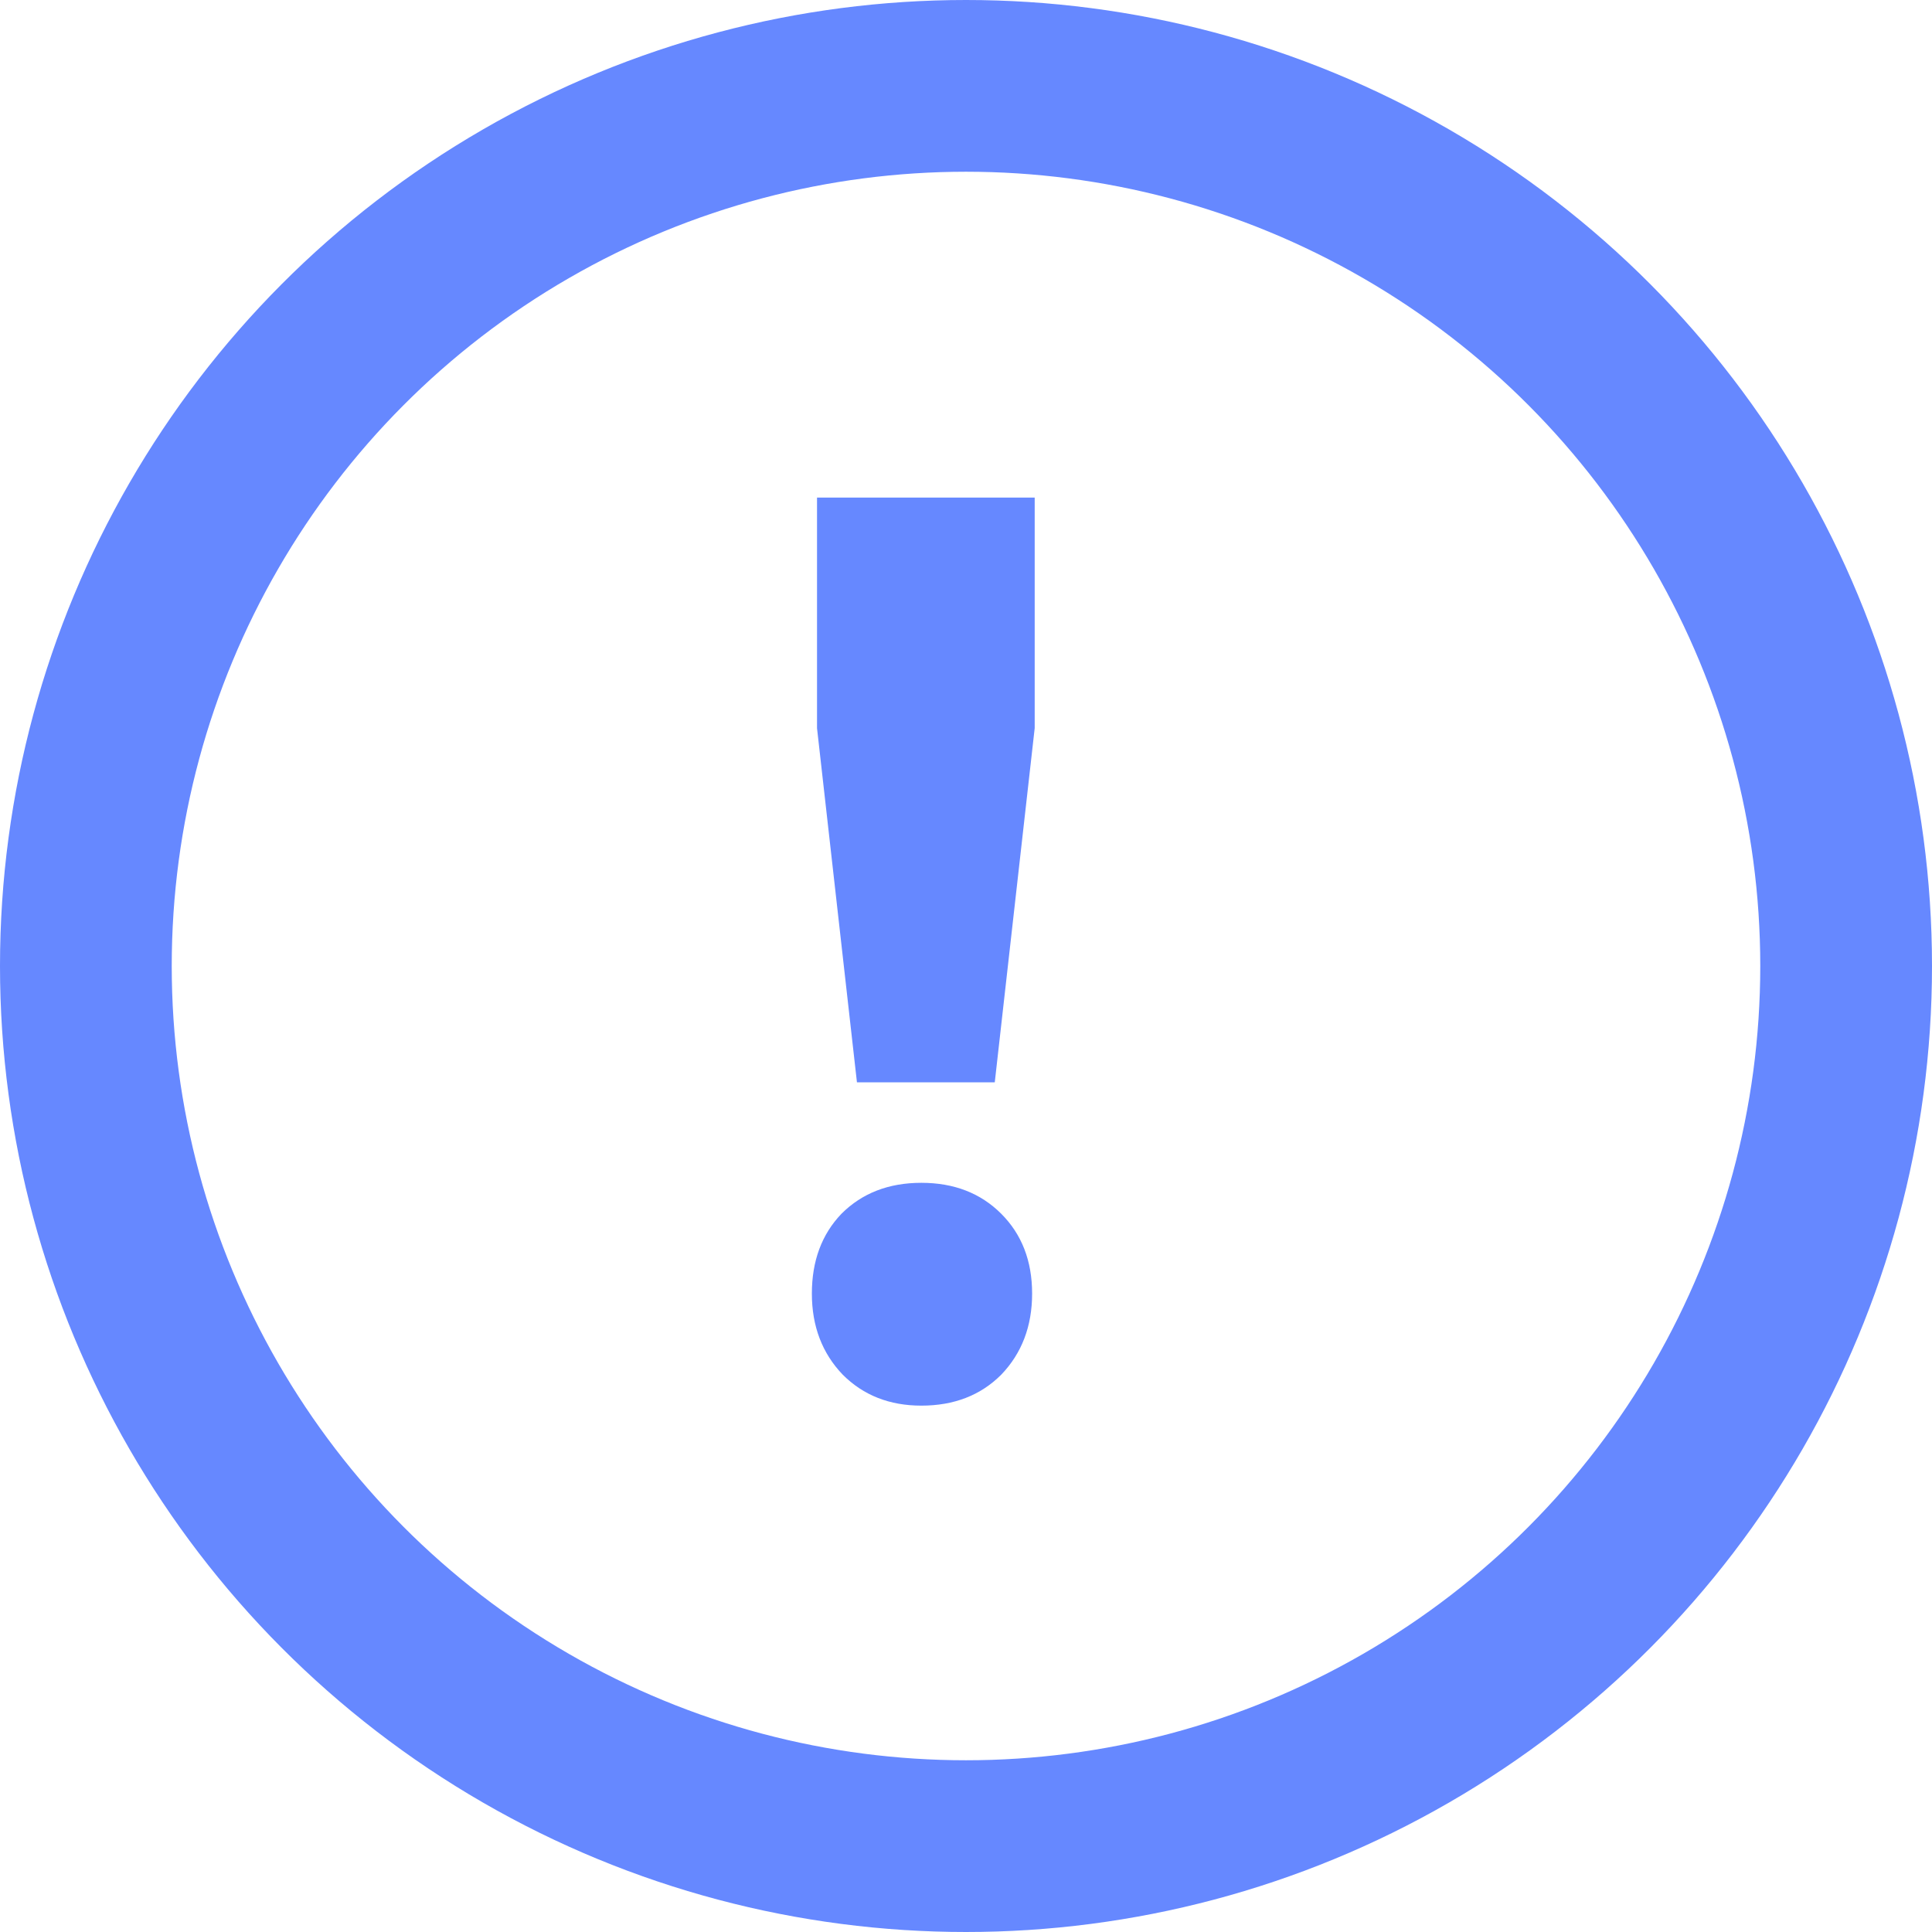 <svg width="18" height="18" viewBox="0 0 18 18" fill="none" xmlns="http://www.w3.org/2000/svg">
<path d="M7.612 4.636H9.64V6.784L9.268 10.084H7.984L7.612 6.784V4.636ZM8.584 11.02C8.888 11.02 9.136 11.116 9.328 11.308C9.52 11.5 9.616 11.748 9.616 12.052C9.616 12.356 9.52 12.608 9.328 12.808C9.136 13 8.888 13.096 8.584 13.096C8.288 13.096 8.044 13 7.852 12.808C7.66 12.608 7.564 12.356 7.564 12.052C7.564 11.748 7.656 11.5 7.84 11.308C8.032 11.116 8.28 11.02 8.584 11.02Z" fill="#6688FF"/>
<circle cx="9" cy="9" r="8.2" stroke="#6688FF" stroke-width="1.6"/>
</svg>
